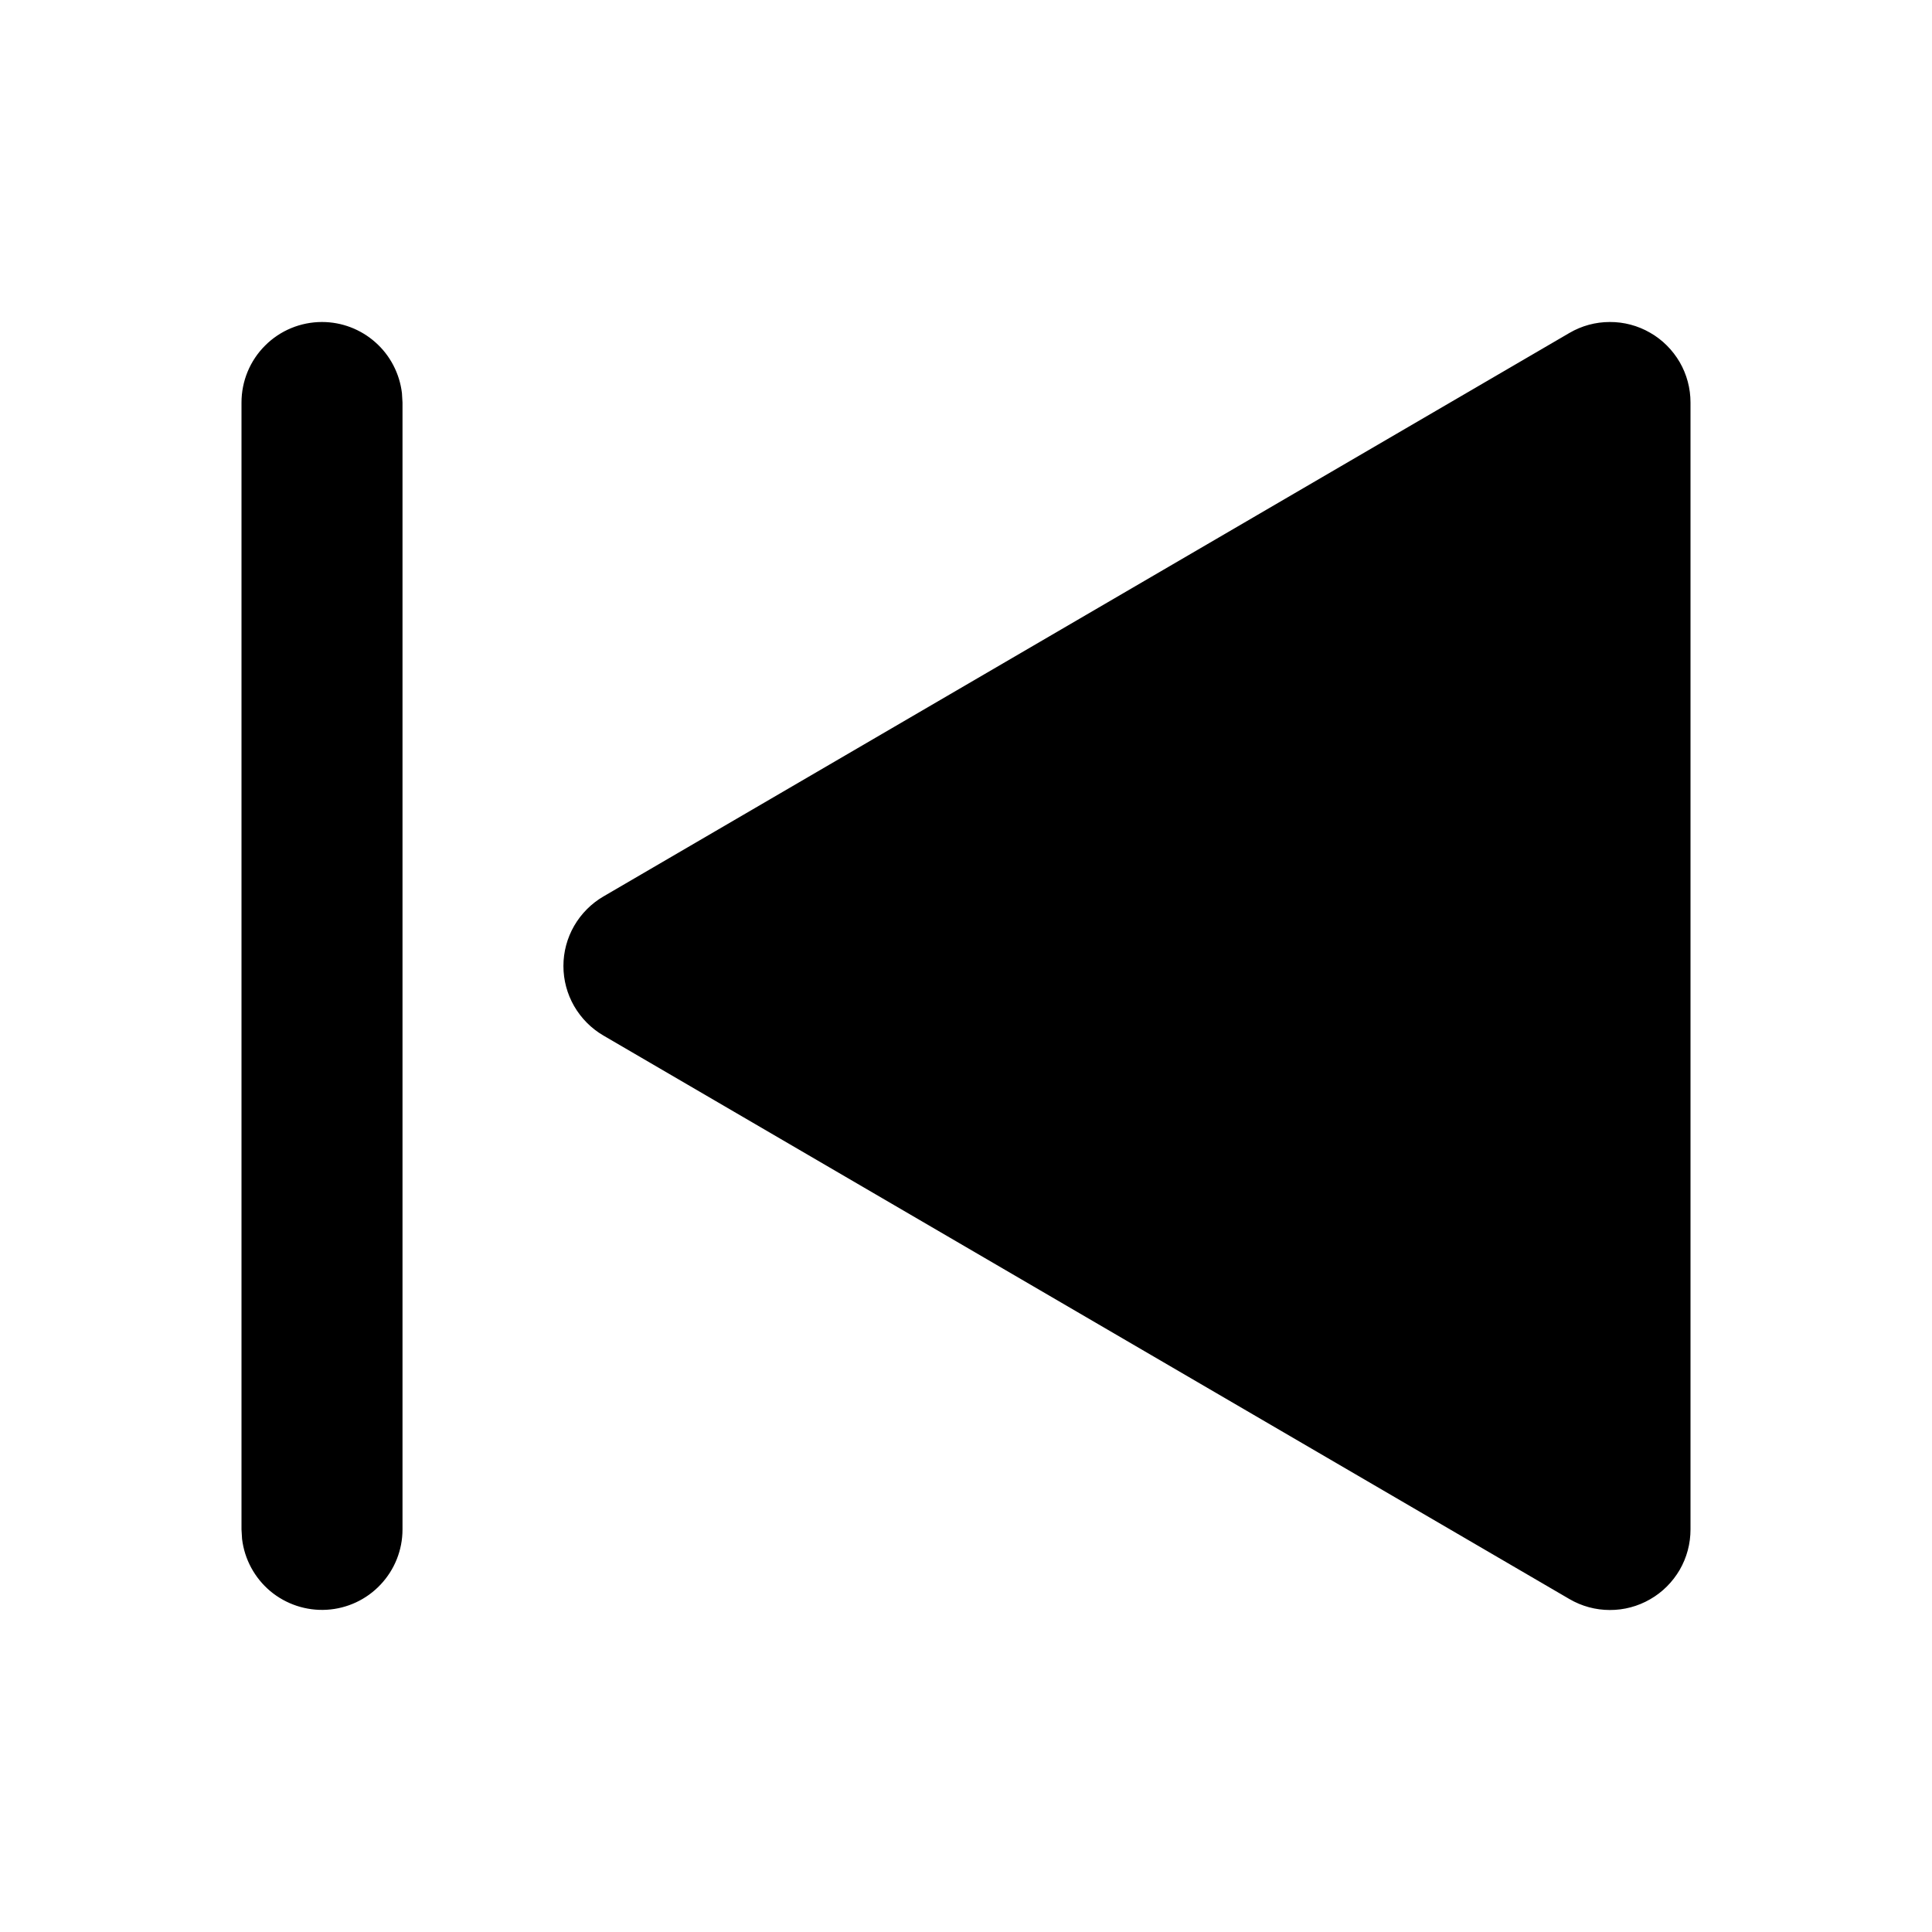 <svg width="24" height="24" viewBox="0 0 24 24" fill="none" xmlns="http://www.w3.org/2000/svg">
<path fill-rule="evenodd" clip-rule="evenodd" d="M7.496 11.136L19.496 4.136C19.648 4.047 19.821 4 19.997 4C20.172 3.999 20.346 4.045 20.498 4.133C20.651 4.22 20.777 4.347 20.866 4.499C20.954 4.651 21 4.824 21 5V19C21 19.176 20.954 19.349 20.866 19.501C20.777 19.653 20.651 19.78 20.498 19.867C20.346 19.955 20.172 20.001 19.997 20C19.821 20 19.648 19.953 19.496 19.864L7.496 12.864C7.345 12.776 7.22 12.65 7.132 12.498C7.045 12.347 6.999 12.175 6.999 12C6.999 11.825 7.045 11.653 7.132 11.502C7.22 11.35 7.345 11.224 7.496 11.136ZM4.664 4.253C4.481 4.09 4.245 4 4 4C3.735 4 3.48 4.105 3.293 4.293C3.105 4.48 3 4.735 3 5V19L3.007 19.117C3.037 19.37 3.163 19.602 3.358 19.766C3.554 19.929 3.804 20.012 4.059 19.997C4.313 19.982 4.552 19.871 4.727 19.685C4.902 19.5 5 19.255 5 19V5L4.993 4.883C4.964 4.64 4.847 4.415 4.664 4.253Z" fill="currentColor"/>
</svg>
